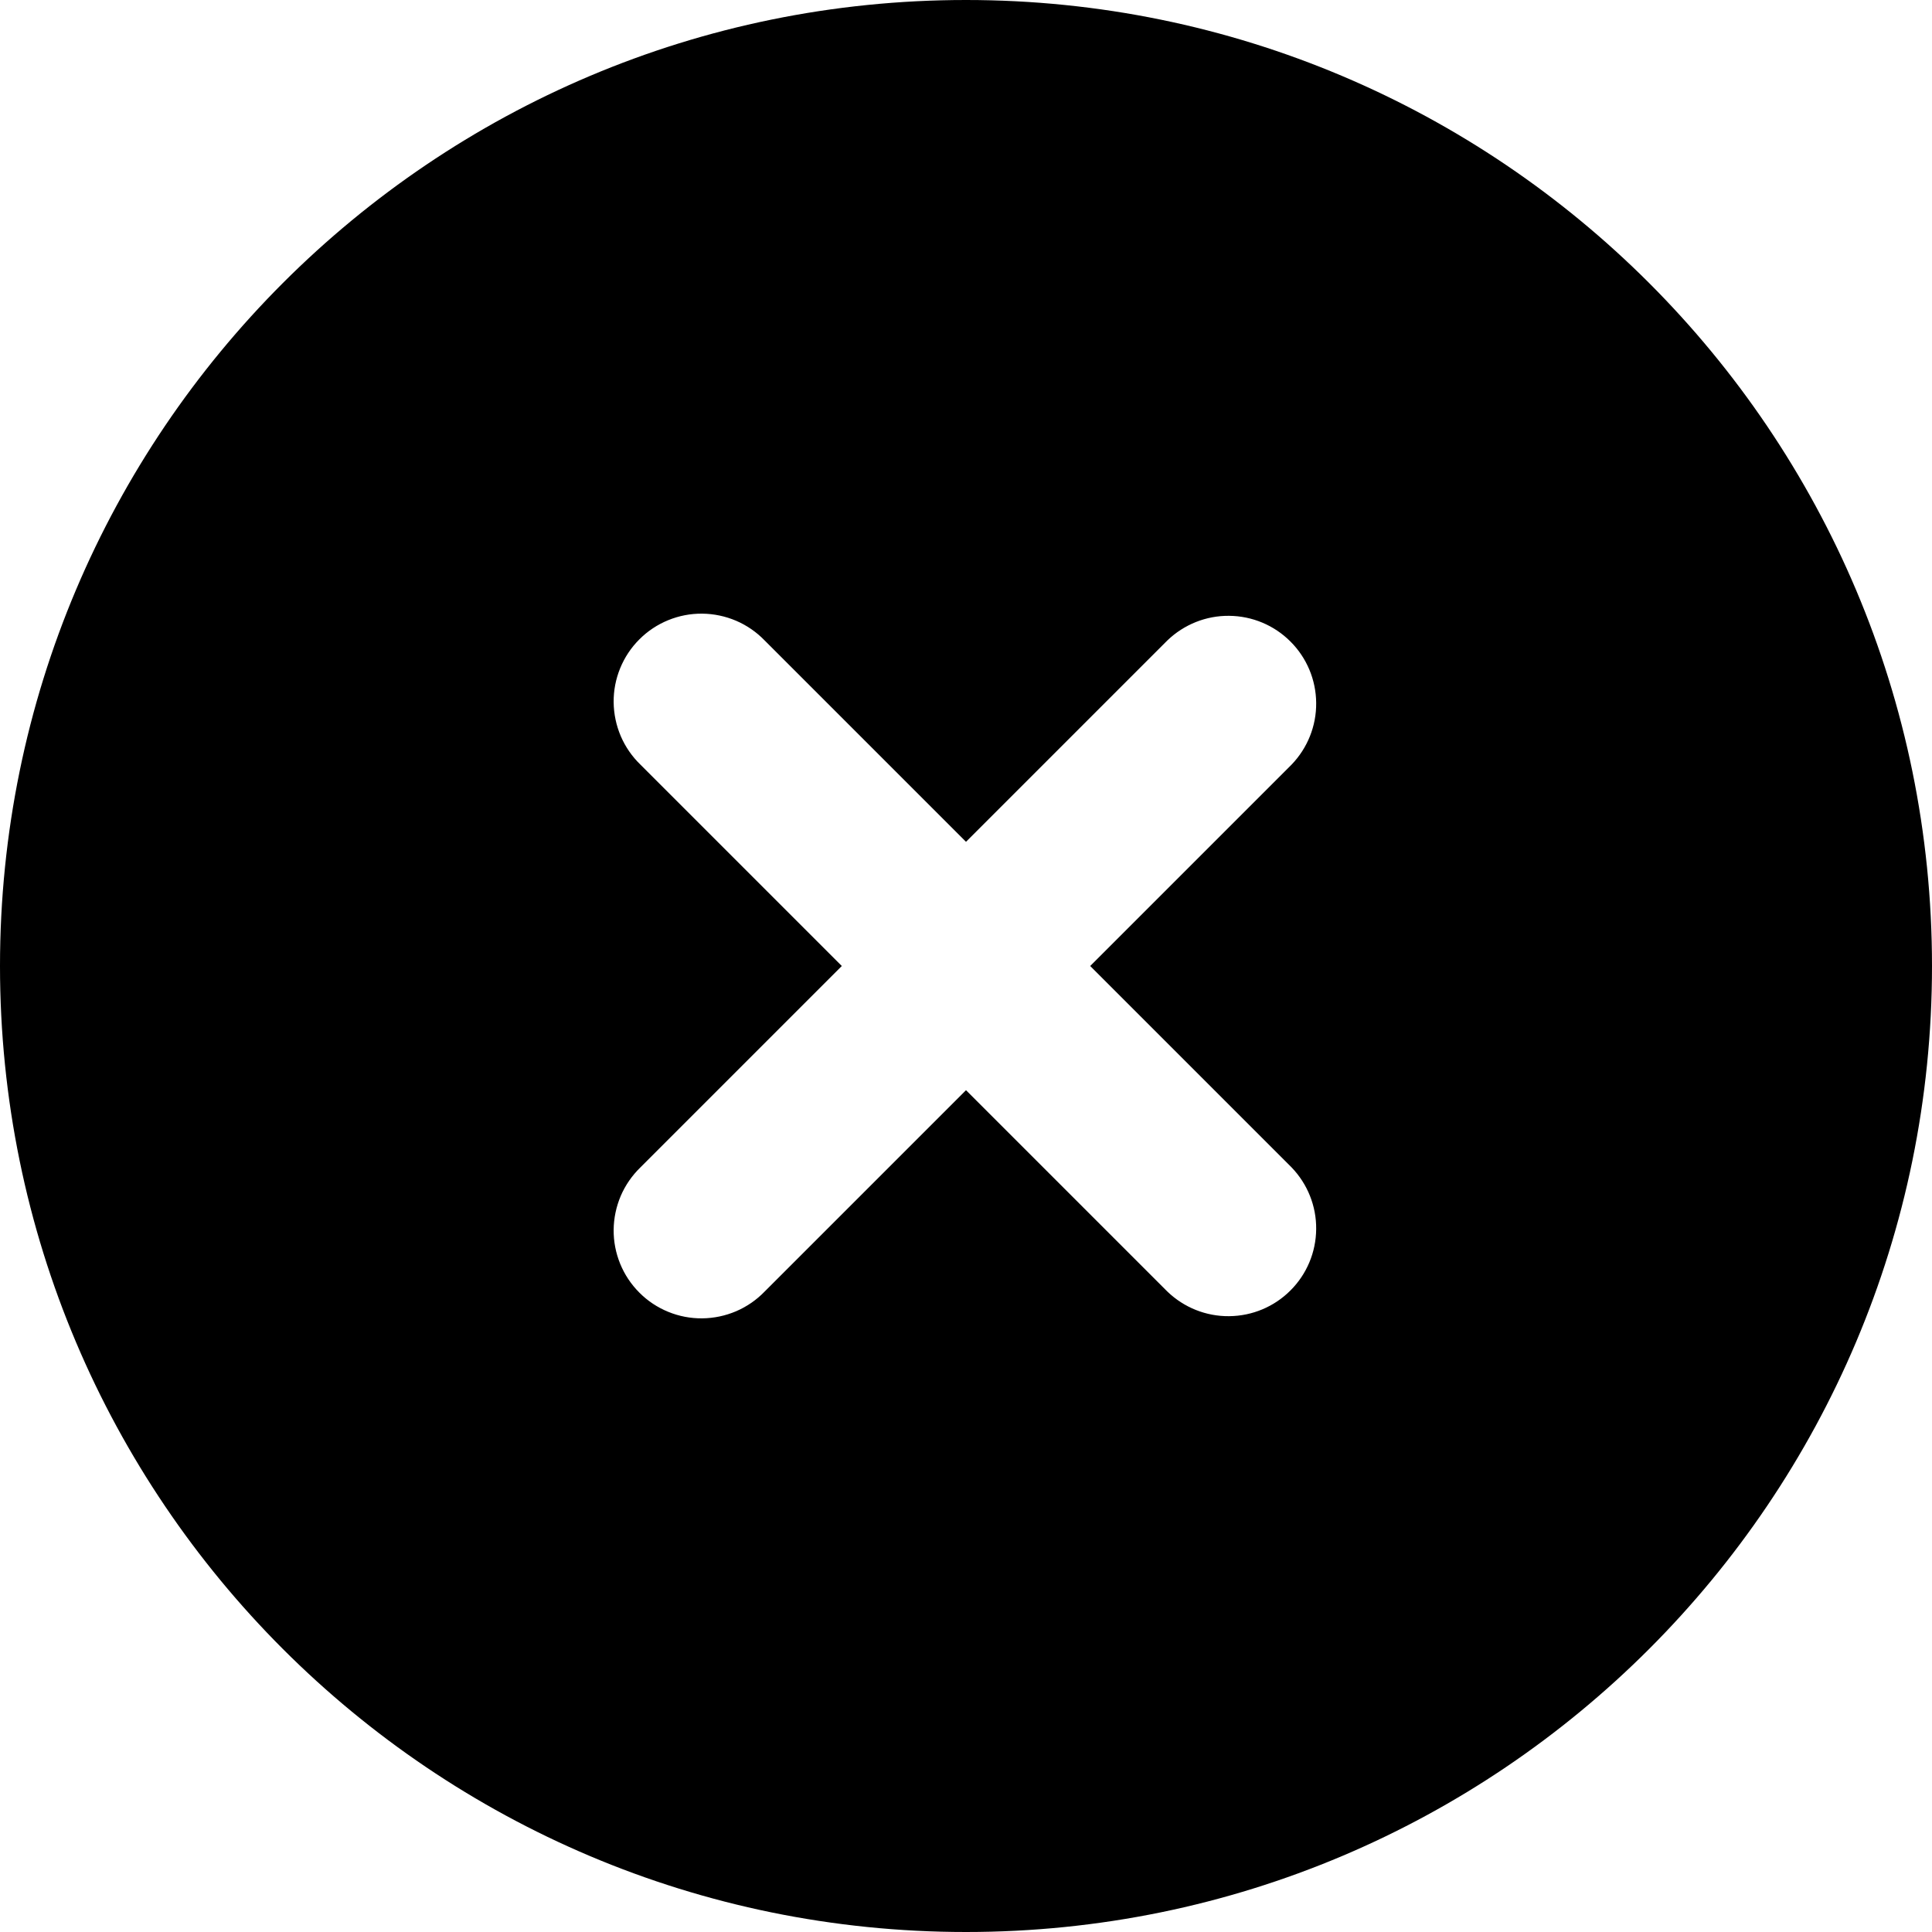 <svg width="32" height="32" viewBox="0 0 32 32" fill="none" xmlns="http://www.w3.org/2000/svg">
<path fill-rule="evenodd" clip-rule="evenodd" d="M16 0C7.164 0 0 7.164 0 16C0 24.836 7.164 32 16 32C24.836 32 32 24.836 32 16C32 7.164 24.836 0 16 0ZM21.392 12.665C21.657 12.39 21.804 12.023 21.8 11.642C21.797 11.26 21.644 10.895 21.374 10.626C21.105 10.356 20.74 10.203 20.358 10.2C19.977 10.196 19.61 10.343 19.335 10.608L16 13.943L12.665 10.608C12.531 10.469 12.37 10.358 12.193 10.282C12.015 10.206 11.824 10.166 11.631 10.164C11.438 10.162 11.246 10.199 11.068 10.272C10.889 10.345 10.726 10.453 10.59 10.59C10.453 10.726 10.345 10.889 10.272 11.068C10.199 11.246 10.162 11.438 10.164 11.631C10.166 11.824 10.206 12.015 10.282 12.193C10.358 12.37 10.469 12.531 10.608 12.665L13.943 16L10.608 19.335C10.469 19.47 10.358 19.63 10.282 19.807C10.206 19.985 10.166 20.176 10.164 20.369C10.162 20.562 10.199 20.753 10.272 20.932C10.345 21.111 10.453 21.273 10.59 21.41C10.726 21.547 10.889 21.655 11.068 21.728C11.246 21.801 11.438 21.838 11.631 21.836C11.824 21.834 12.015 21.794 12.193 21.718C12.37 21.642 12.531 21.531 12.665 21.392L16 18.057L19.335 21.392C19.61 21.657 19.977 21.804 20.358 21.8C20.74 21.797 21.105 21.644 21.374 21.374C21.644 21.105 21.797 20.74 21.8 20.358C21.804 19.977 21.657 19.61 21.392 19.335L18.057 16L21.392 12.665Z" fill="black"/>
</svg>
